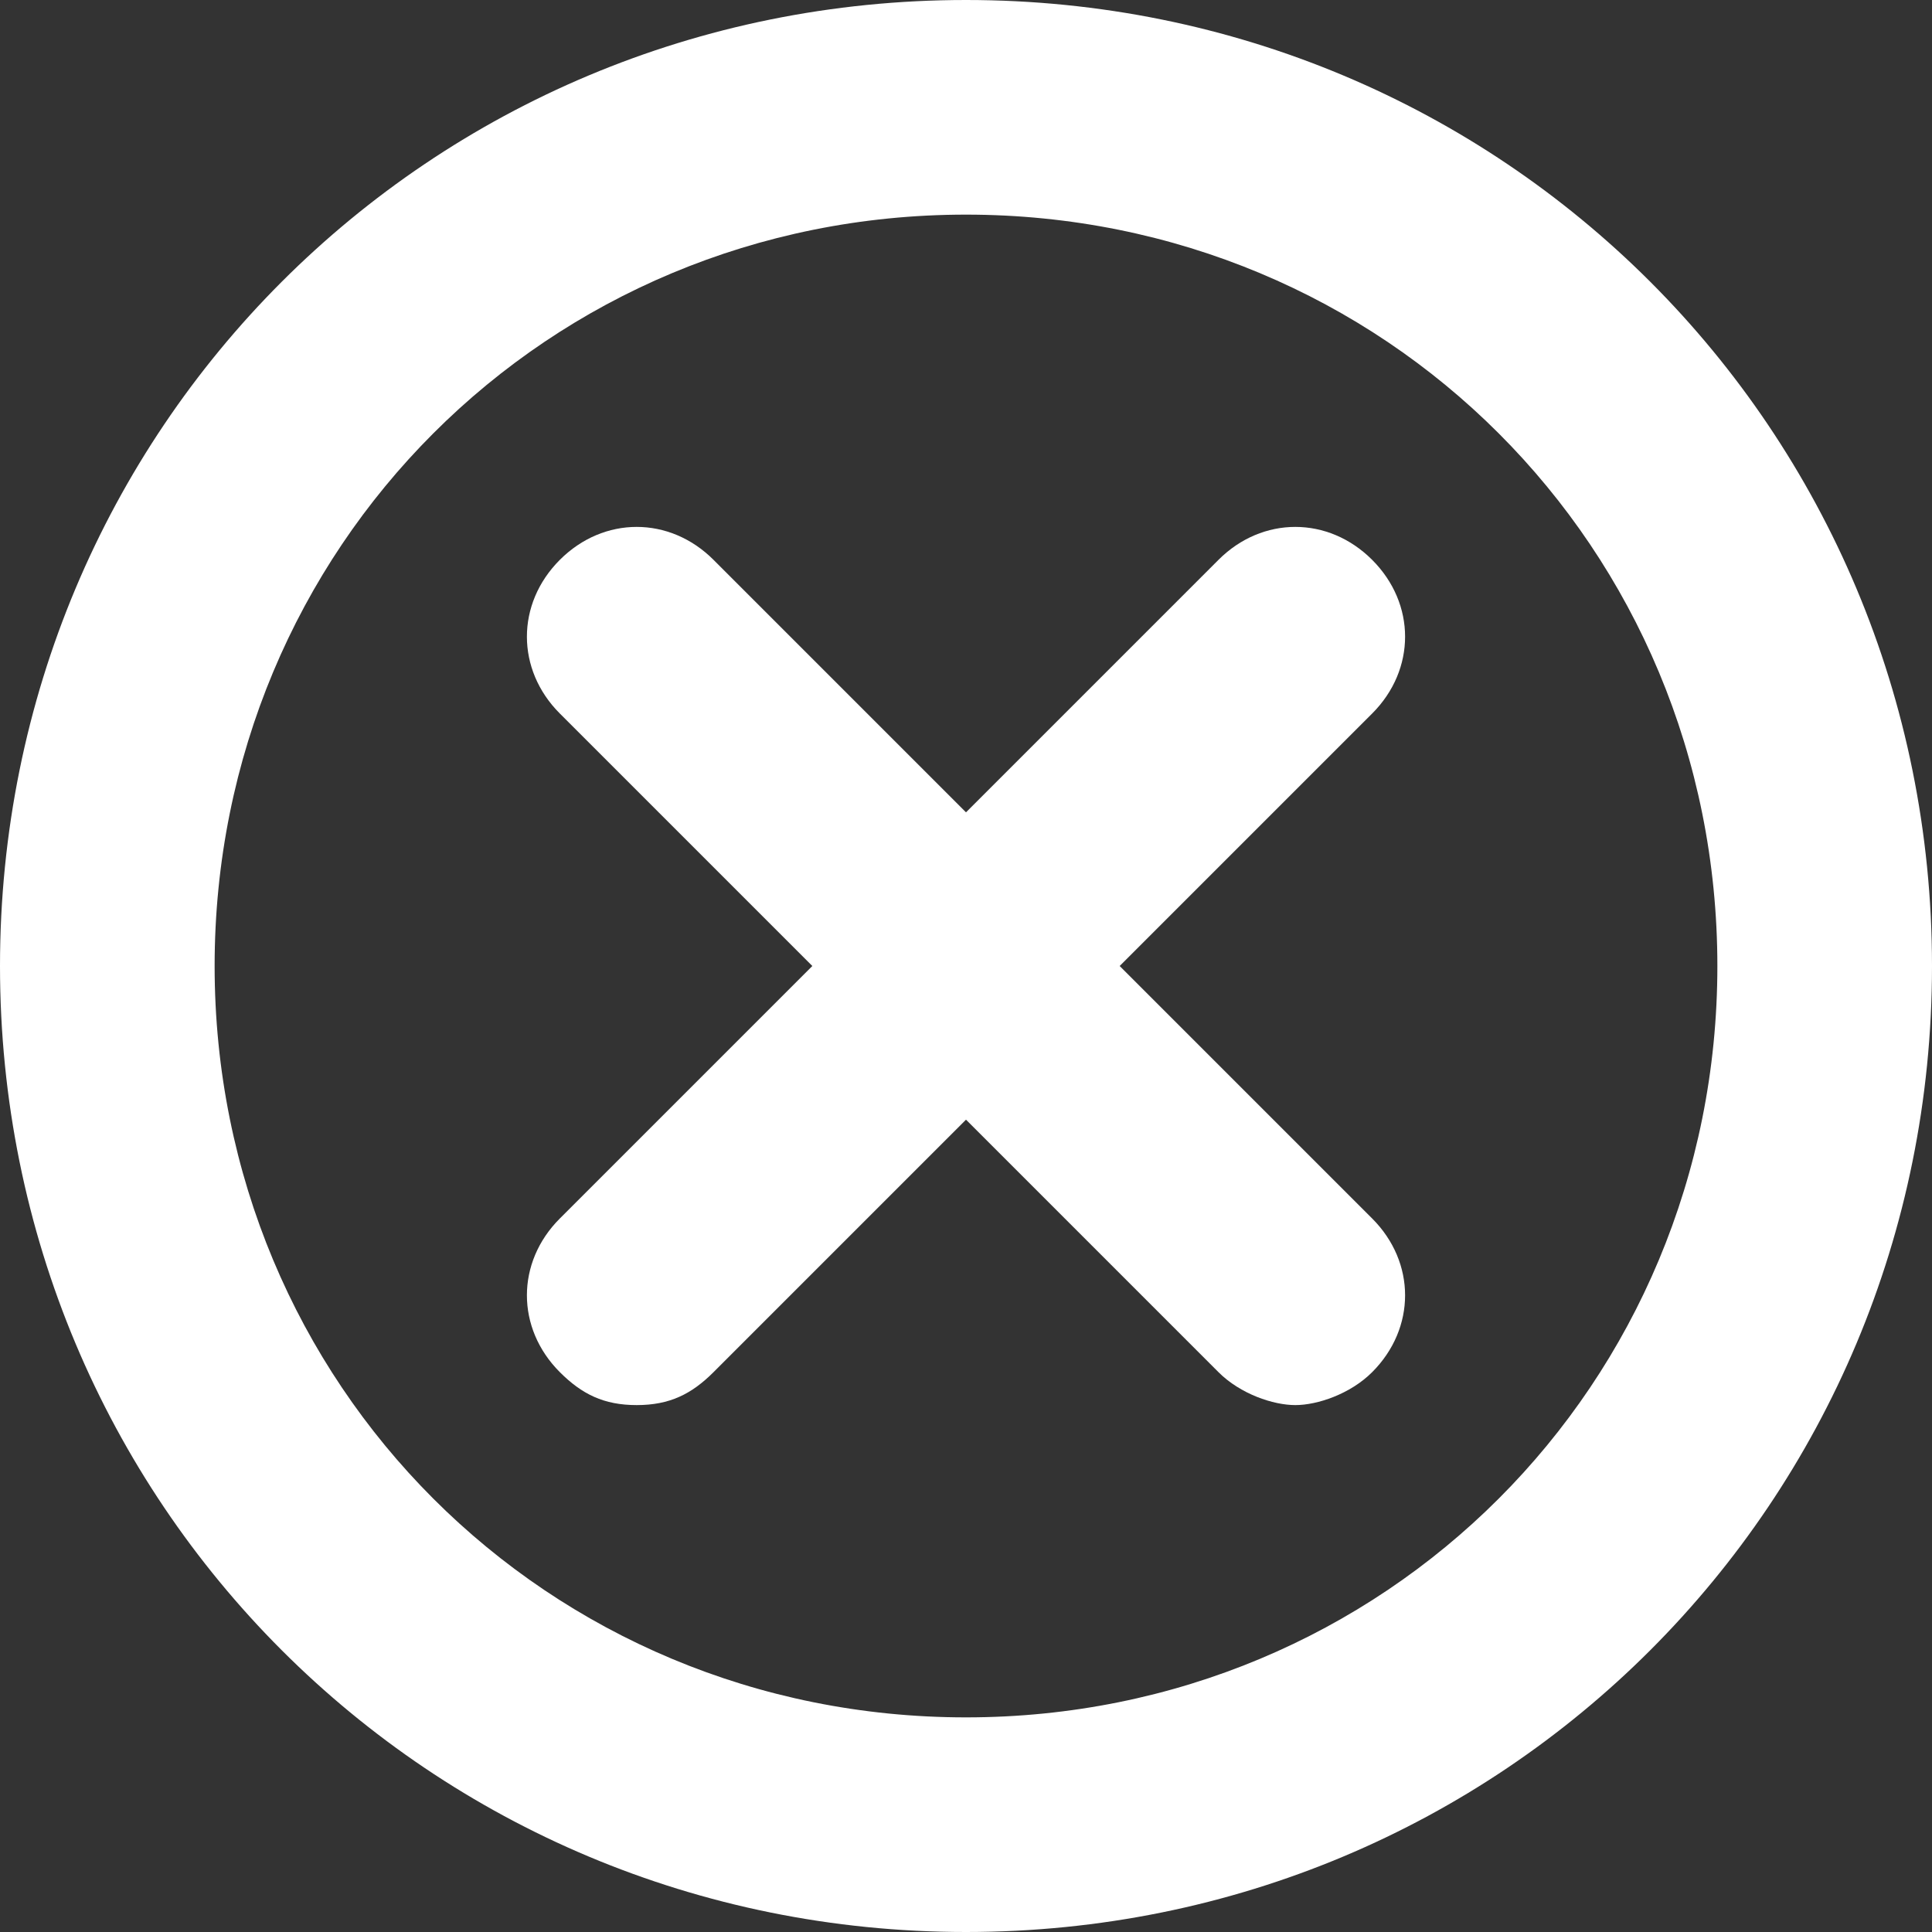 <svg width="22" height="22" viewBox="0 0 22 22" fill="none" xmlns="http://www.w3.org/2000/svg">
<rect x="0" y="0" width="22" height="22" fill="#333333" stroke="none"/>
<path d="M6.375 15.625C6.625 15.875 6.875 16 7.25 16C7.625 16 7.875 15.875 8.125 15.625L11 12.75L13.875 15.625C14.125 15.875 14.5 16 14.75 16C15 16 15.375 15.875 15.625 15.625C16.125 15.125 16.125 14.375 15.625 13.875L12.75 11L15.625 8.125C16.125 7.625 16.125 6.875 15.625 6.375C15.125 5.875 14.375 5.875 13.875 6.375L11 9.25L8.125 6.375C7.625 5.875 6.875 5.875 6.375 6.375C5.875 6.875 5.875 7.625 6.375 8.125L9.25 11L6.375 13.875C5.875 14.375 5.875 15.125 6.375 15.625Z" fill="white"/>
<path d="M11 22C17.111 22 22 17.111 22 11C22 4.889 17.111 0 11 0C4.889 0 0 4.889 0 11C0 17.111 4.889 22 11 22ZM11 2.444C15.767 2.444 19.556 6.233 19.556 11C19.556 15.767 15.767 19.556 11 19.556C6.233 19.556 2.444 15.767 2.444 11C2.444 6.233 6.233 2.444 11 2.444Z" fill="white"/>
</svg>
